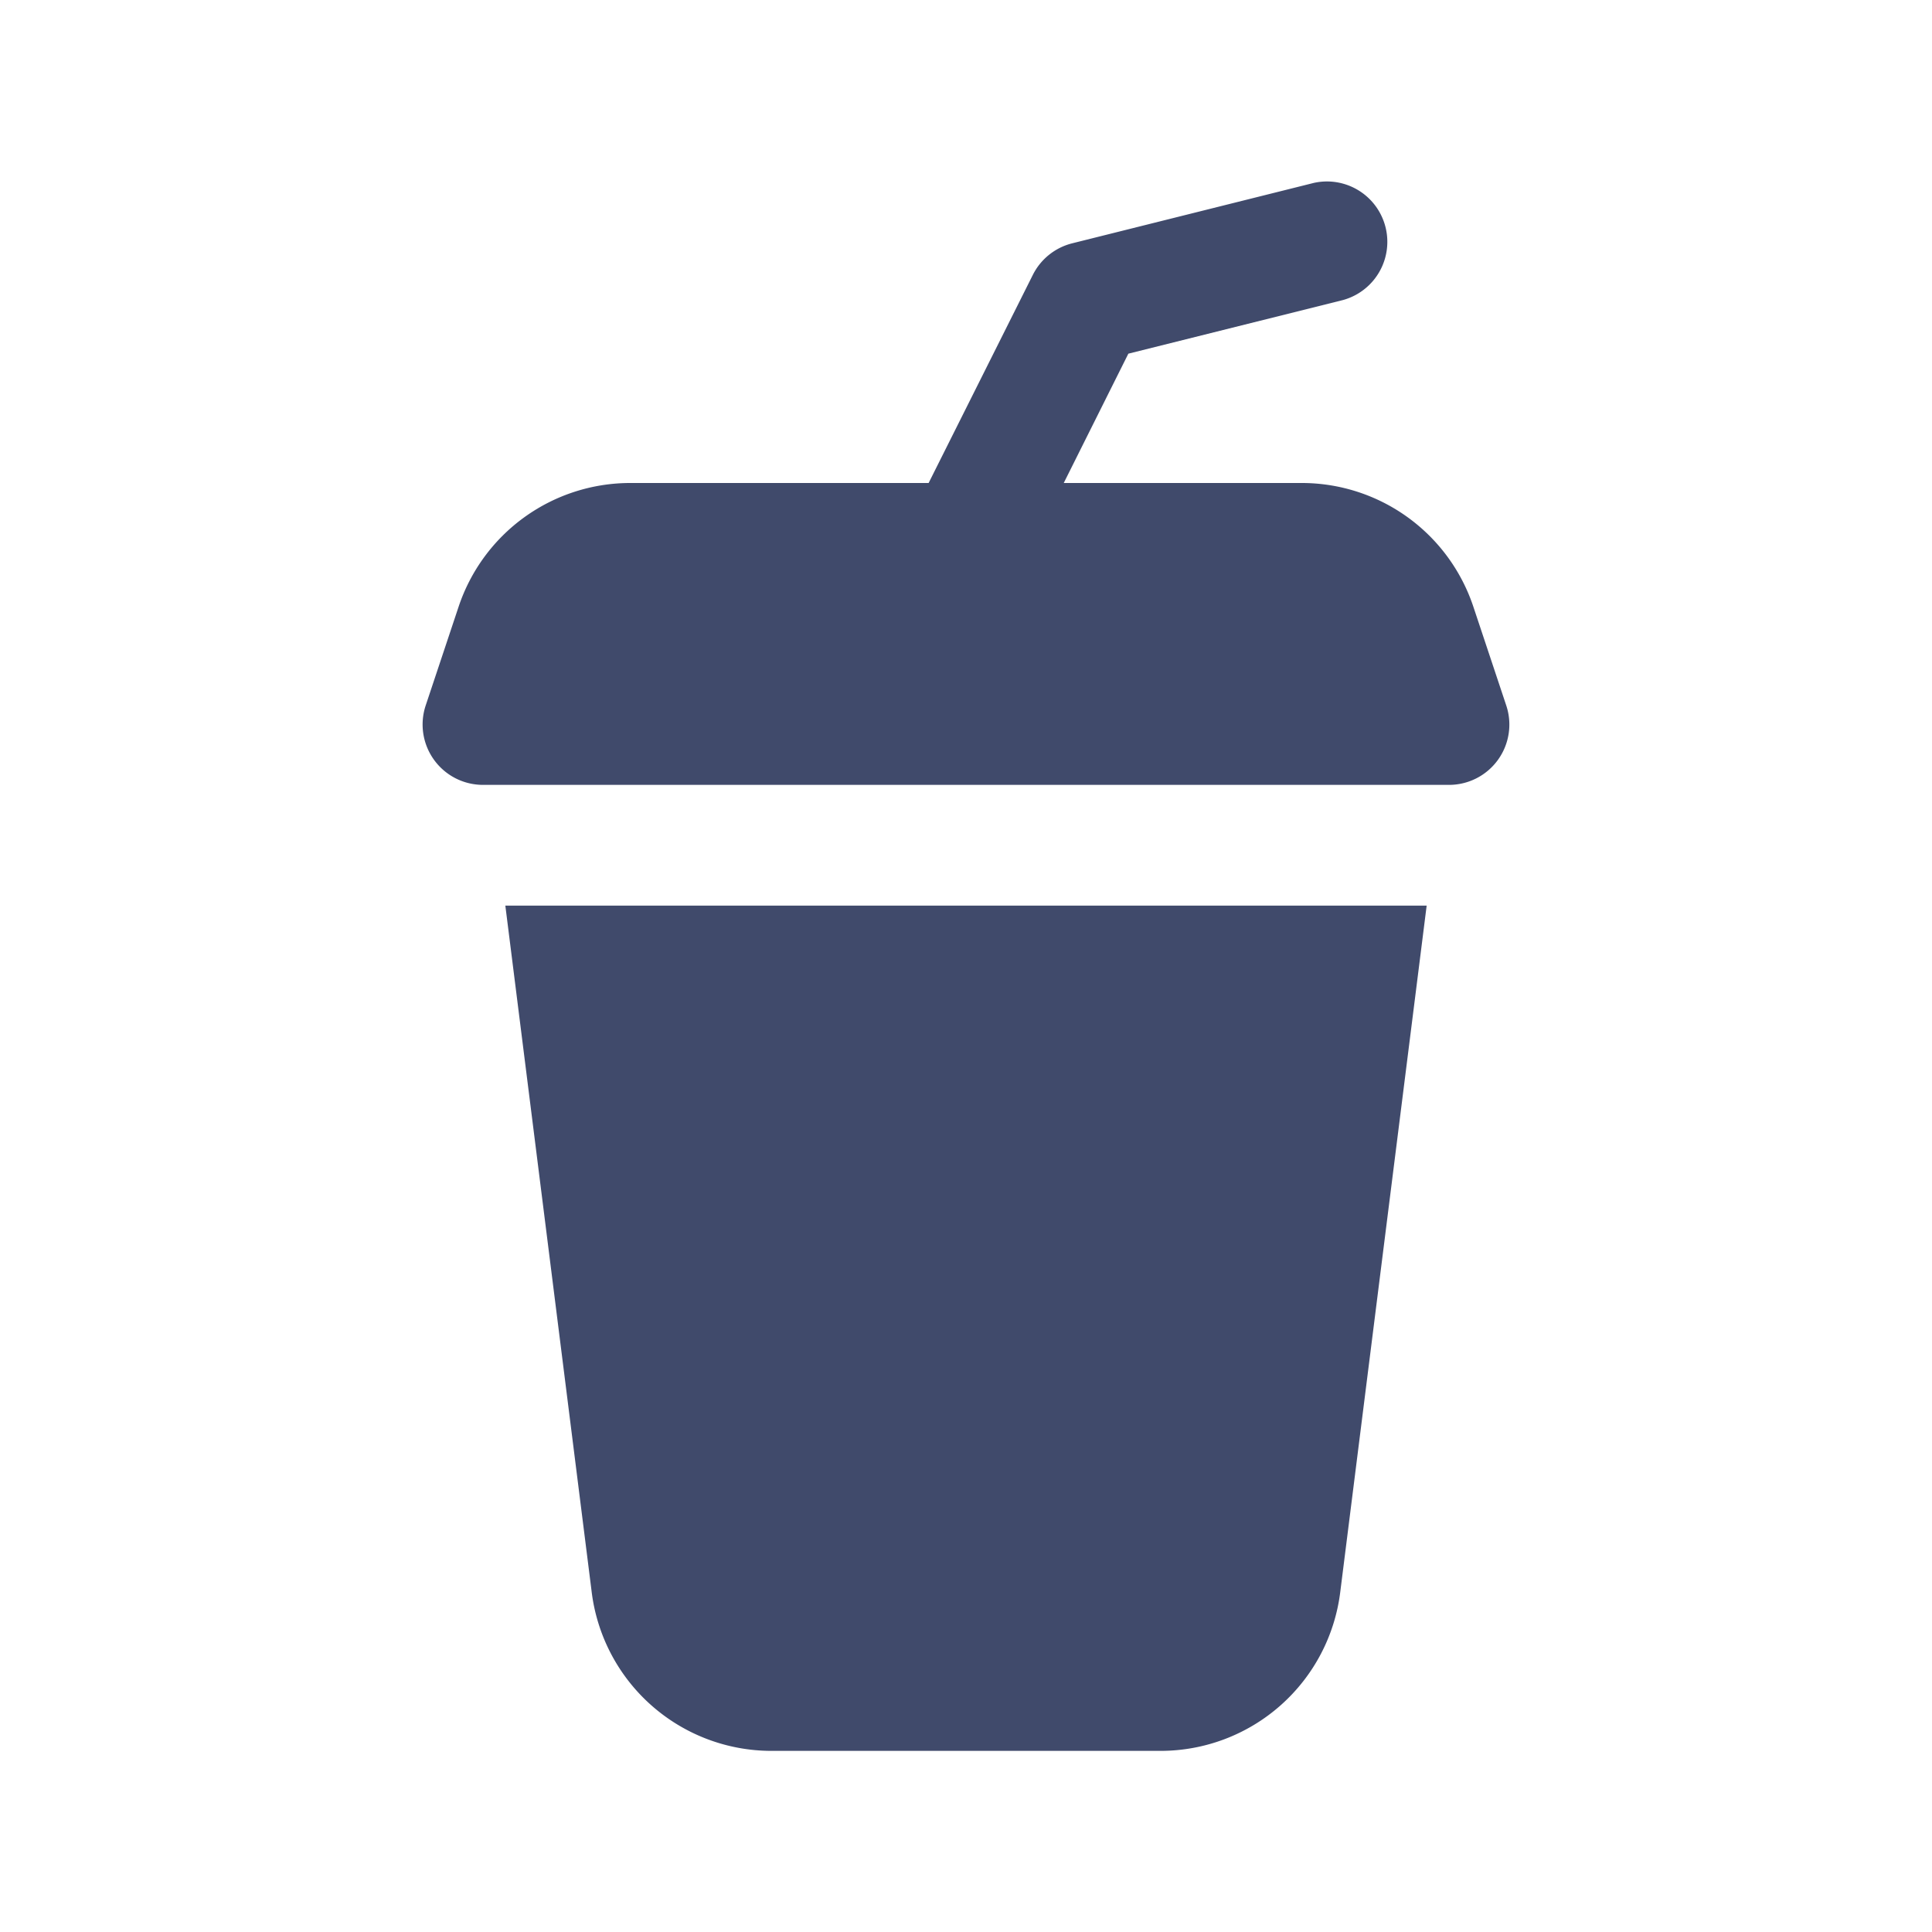 <svg xmlns="http://www.w3.org/2000/svg" viewBox="0 0 32 32"><path fill="#404a6b" d="M23.63 15 22.2 26.359A3 3 0 0 1 19.222 29h-6.444a3.001 3.001 0 0 1-2.98-2.649L8.37 15Zm1.318-3.316-.544-1.633A2.996 2.996 0 0 0 21.56 8h-3.941l1.07-2.142 3.554-.888a1 1 0 0 0-.484-1.94l-4 1a1.001 1.001 0 0 0-.652.523L15.381 8h-4.94a2.997 2.997 0 0 0-2.846 2.052l-.544 1.632A1 1 0 0 0 8 13h16a.999.999 0 0 0 .948-1.316Z"/></svg>